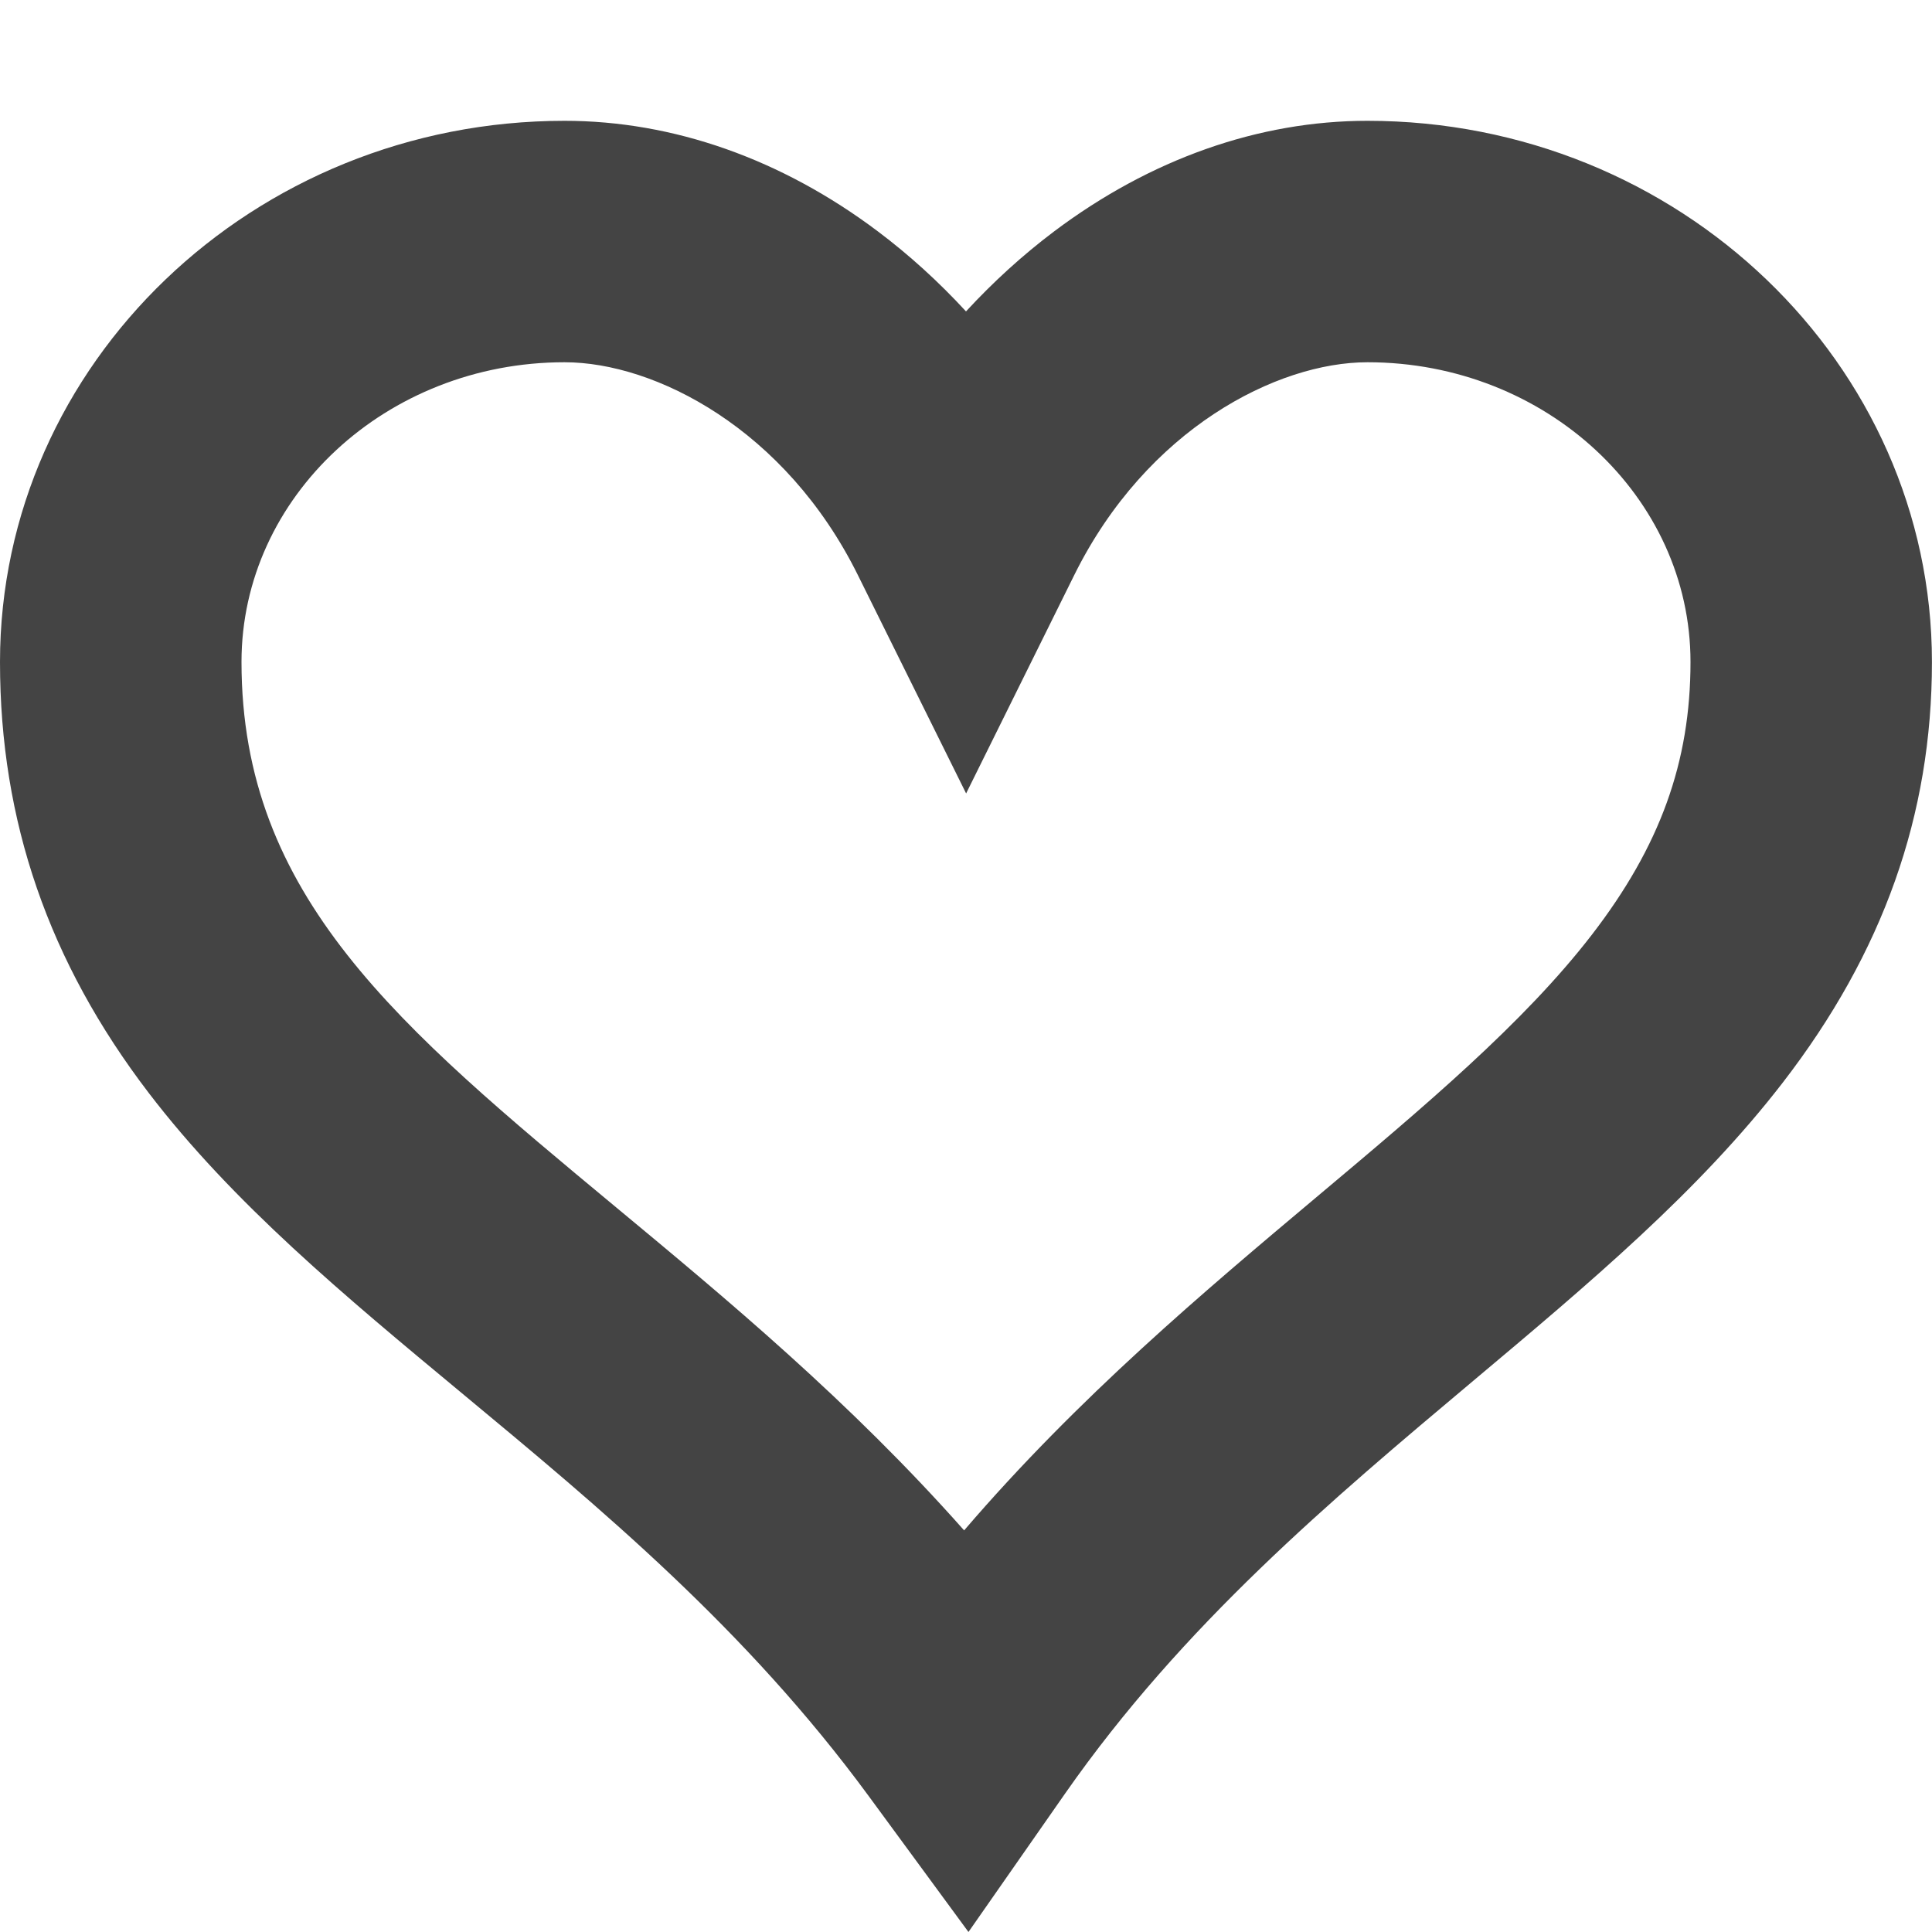 <?xml version="1.0" encoding="utf-8"?>
<!-- Generated by IcoMoon.io -->
<!DOCTYPE svg PUBLIC "-//W3C//DTD SVG 1.1//EN" "http://www.w3.org/Graphics/SVG/1.1/DTD/svg11.dtd">
<svg version="1.1" xmlns="http://www.w3.org/2000/svg" xmlns:xlink="http://www.w3.org/1999/xlink" width="32" height="32" viewBox="0 0 32 32">
<path fill="#444444" d="M16.041 32l-1.653-2.252c-2.030-2.765-4.425-4.753-6.741-6.675-1.946-1.615-3.784-3.141-5.183-4.97-1.658-2.169-2.464-4.503-2.464-7.138 0-4.943 4.194-8.964 9.35-8.964 1.802 0 3.597 0.633 5.191 1.832 0.519 0.39 1.010 0.837 1.459 1.325 0.45-0.488 0.94-0.934 1.459-1.325 1.593-1.198 3.388-1.832 5.19-1.832 5.156 0 9.35 4.021 9.35 8.964 0 2.533-0.808 4.811-2.469 6.964-1.389 1.801-3.203 3.325-5.124 4.938-2.364 1.986-4.809 4.039-6.767 6.843l-1.599 2.291zM9.35 6c-2.95 0-5.35 2.227-5.35 4.964 0 3.883 2.602 6.042 6.202 9.031 1.84 1.527 3.87 3.212 5.767 5.353 1.893-2.208 3.977-3.958 5.866-5.545 1.75-1.47 3.404-2.859 4.529-4.318 1.131-1.467 1.636-2.861 1.636-4.521 0-2.737-2.4-4.964-5.35-4.964-1.498 0-3.657 1.103-4.857 3.525l-1.791 3.617-1.793-3.617c-1.2-2.422-3.36-3.525-4.858-3.525z"></path>
</svg>
